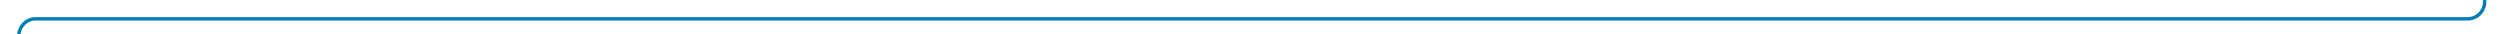 ﻿<?xml version="1.0" encoding="utf-8"?>
<svg version="1.1" xmlns:xlink="http://www.w3.org/1999/xlink" width="730px" height="10px" preserveAspectRatio="xMinYMid meet" viewBox="47 2515  730 8" xmlns="http://www.w3.org/2000/svg">
  <path d="M 773.5 2071.5  A 1 1 0 0 0 772.5 2072.5 L 772.5 2514  A 5 5 0 0 1 767.5 2519.5 L 57 2519.5  A 5 5 0 0 0 52.5 2524.5 L 52.5 3226  A 5 5 0 0 0 57.5 3231.5 L 675 3231.5  A 5 5 0 0 1 680.5 3236.5 L 680.5 3248  " stroke-width="1" stroke="#027db4" fill="none" />
  <path d="M 674.2 3247  L 680.5 3253  L 686.8 3247  L 674.2 3247  Z " fill-rule="nonzero" fill="#027db4" stroke="none" />
</svg>